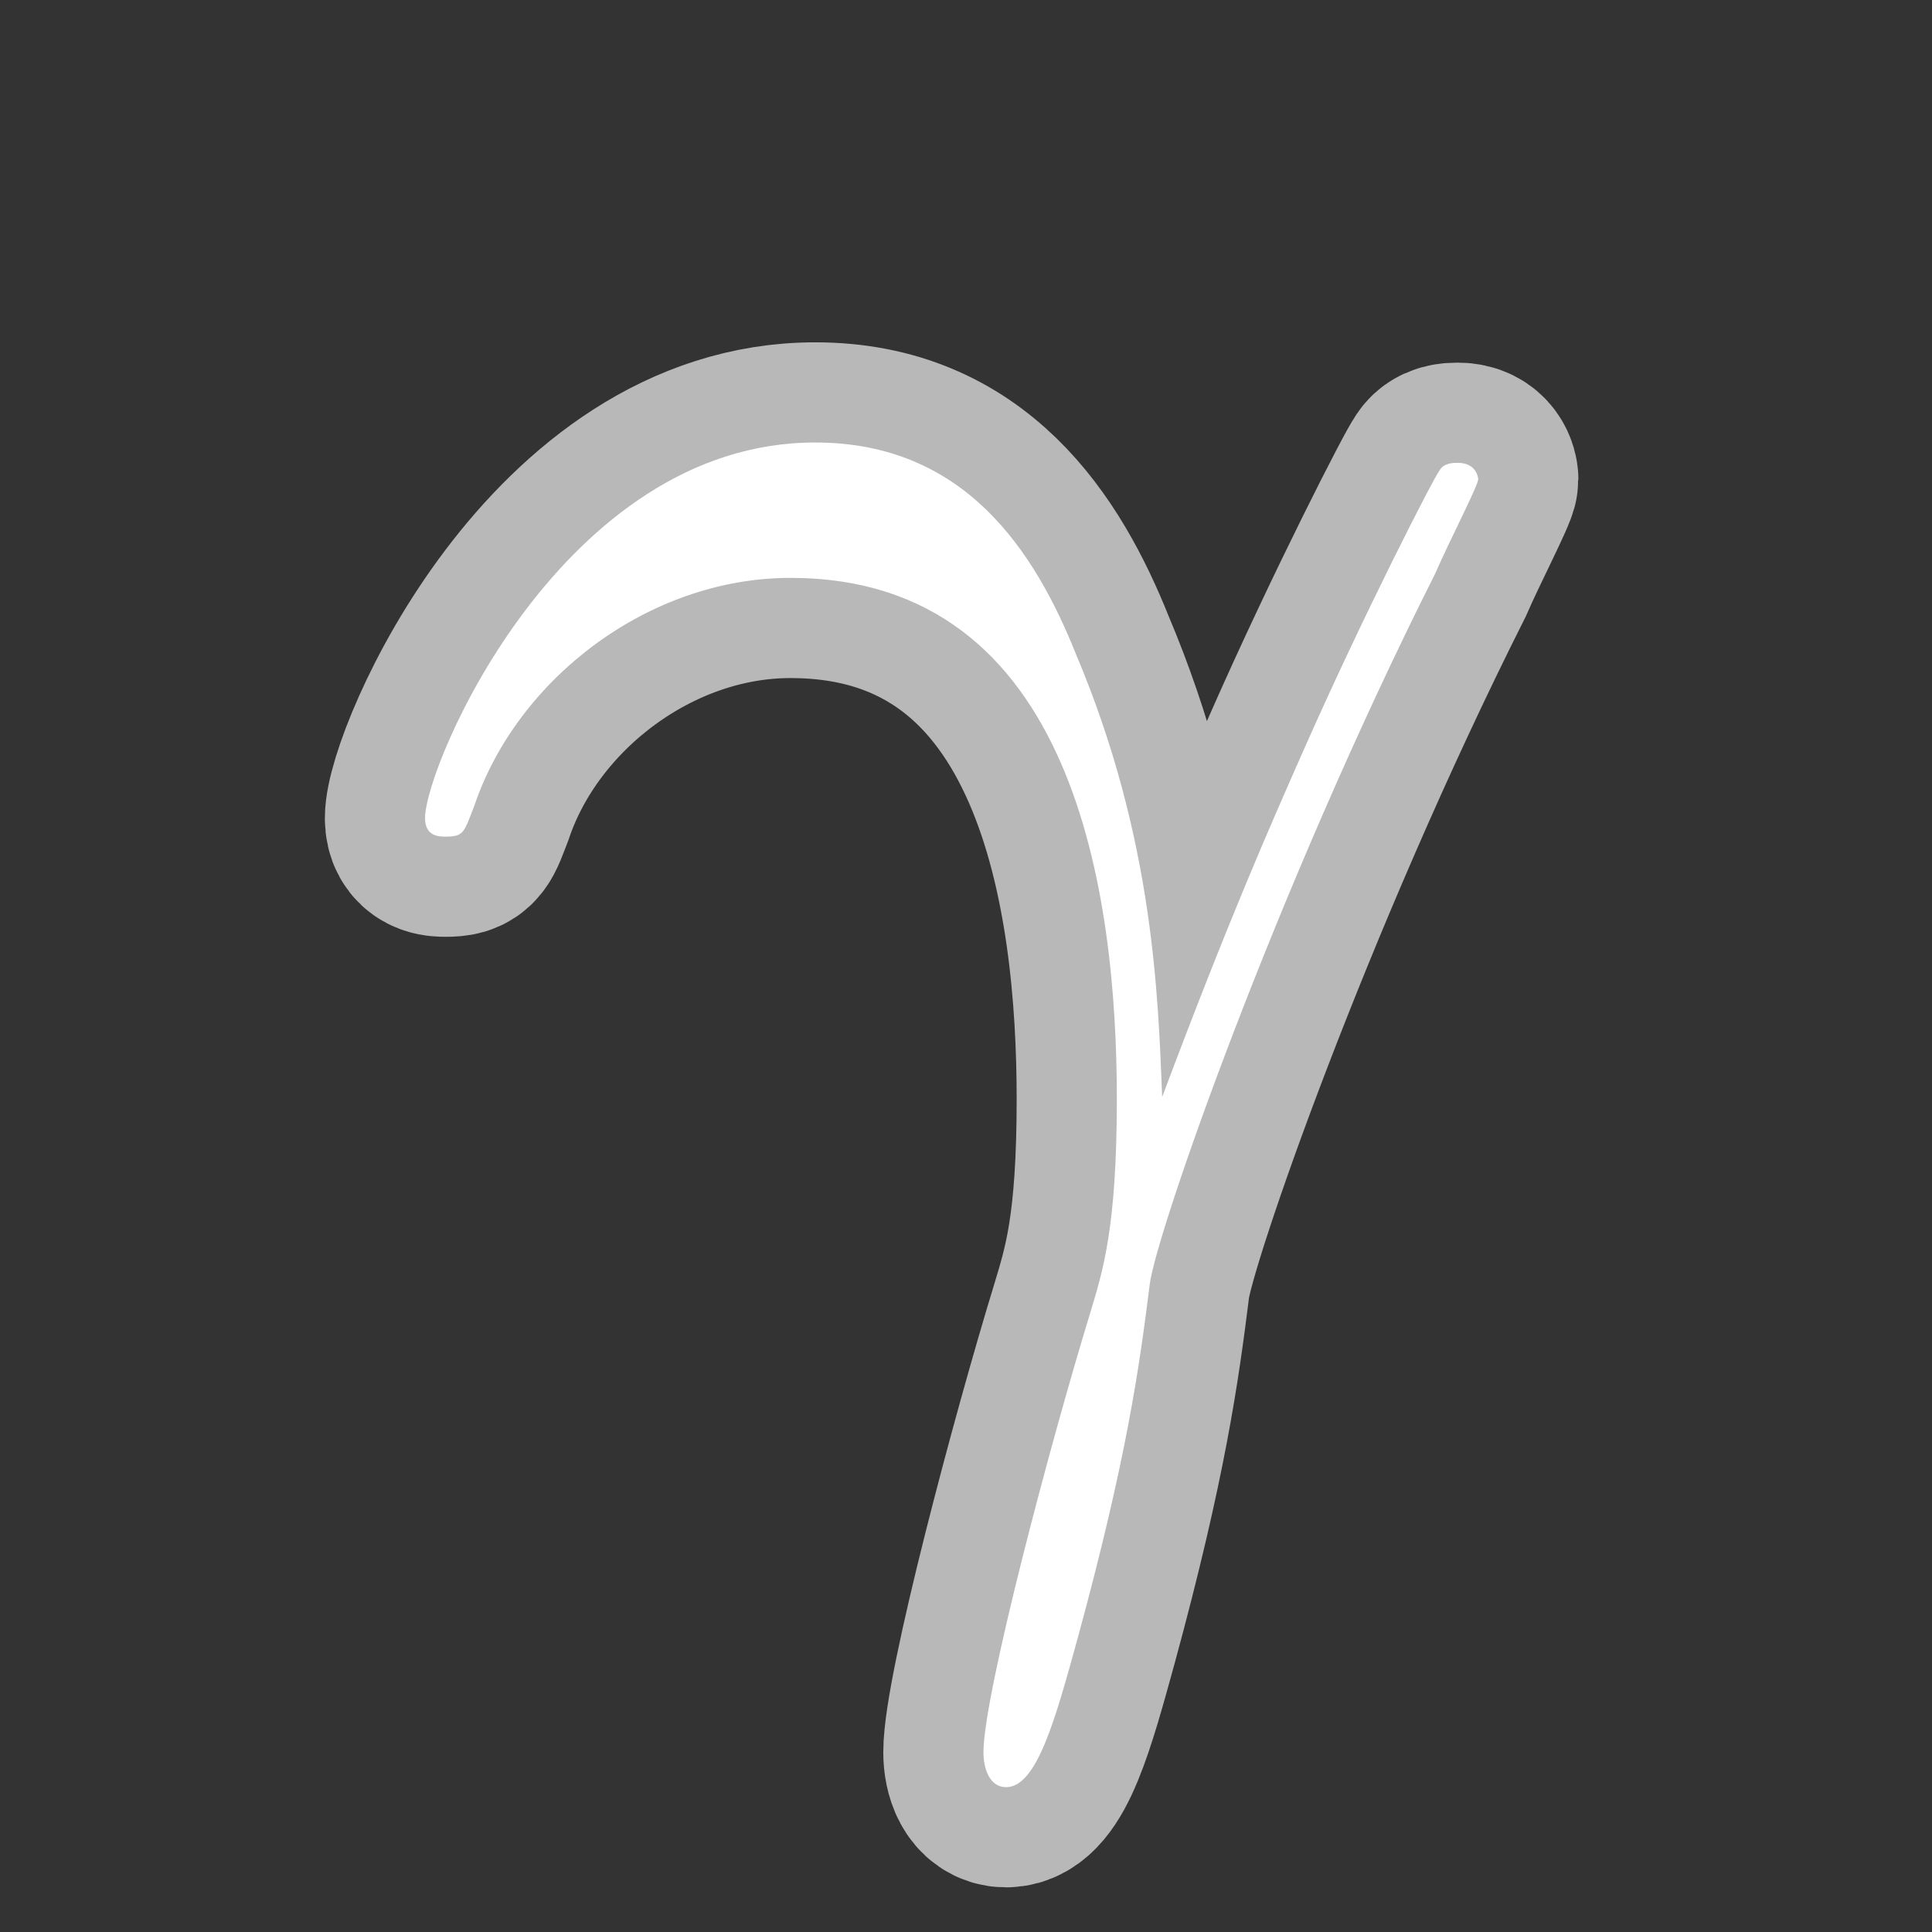 <?xml version="1.0" encoding="UTF-8" standalone="no"?>
<!-- This file was generated by dvisvgm 2.1.3 -->

<svg
   height="20"
   version="1.1"
   viewBox="40 66.55 13.5 13.5"
   width="20"
   id="svg5779"
   xmlns="http://www.w3.org/2000/svg"
   xmlns:svg="http://www.w3.org/2000/svg"
   xmlns:rdf="http://www.w3.org/1999/02/22-rdf-syntax-ns#"
   xmlns:cc="http://creativecommons.org/ns#"
   xmlns:dc="http://purl.org/dc/elements/1.1/">
  <rect x="40" y="66.55" width="13.5" height="13.5" fill="#333333" stroke="none"/>
  <defs
     id="defs5774" />
  <g
     id="page1"
     transform="translate(2.698,3.242)">
    <path
       d="m 45.423,70.977 c -0.029,-0.703 -0.057,-1.808 -0.603,-3.099 -0.287,-0.717 -0.775,-1.478 -1.822,-1.478 -1.765,0 -2.726,2.252 -2.726,2.625 0,0.129 0.101,0.129 0.143,0.129 0.129,0 0.129,-0.029 0.201,-0.215 0.301,-0.889 1.22,-1.593 2.209,-1.593 1.994,0 2.281,2.224 2.281,3.644 0,0.904 -0.1,1.205 -0.186,1.492 -0.273,0.889 -0.746,2.668 -0.746,3.07 0,0.115 0.043,0.244 0.158,0.244 0.215,0 0.344,-0.473 0.502,-1.047 0.344,-1.262 0.43,-1.894 0.502,-2.468 0.043,-0.344 0.861,-2.711 1.994,-4.964 0.1,-0.23 0.301,-0.617 0.301,-0.66 0,-0.014 -0.014,-0.115 -0.143,-0.115 -0.029,0 -0.101,0 -0.129,0.057 -0.029,0.029 -0.531,1.004 -0.961,1.98 -0.215,0.488 -0.502,1.133 -0.976,2.396 z"
       style="opacity:1;fill:#ffffff;fill-opacity:1;stroke:#ffffff;stroke-miterlimit:4;stroke-dasharray:none;stroke-opacity:0.65;stroke-width:1.4"
       id="path5776" />
  </g>
</svg>
